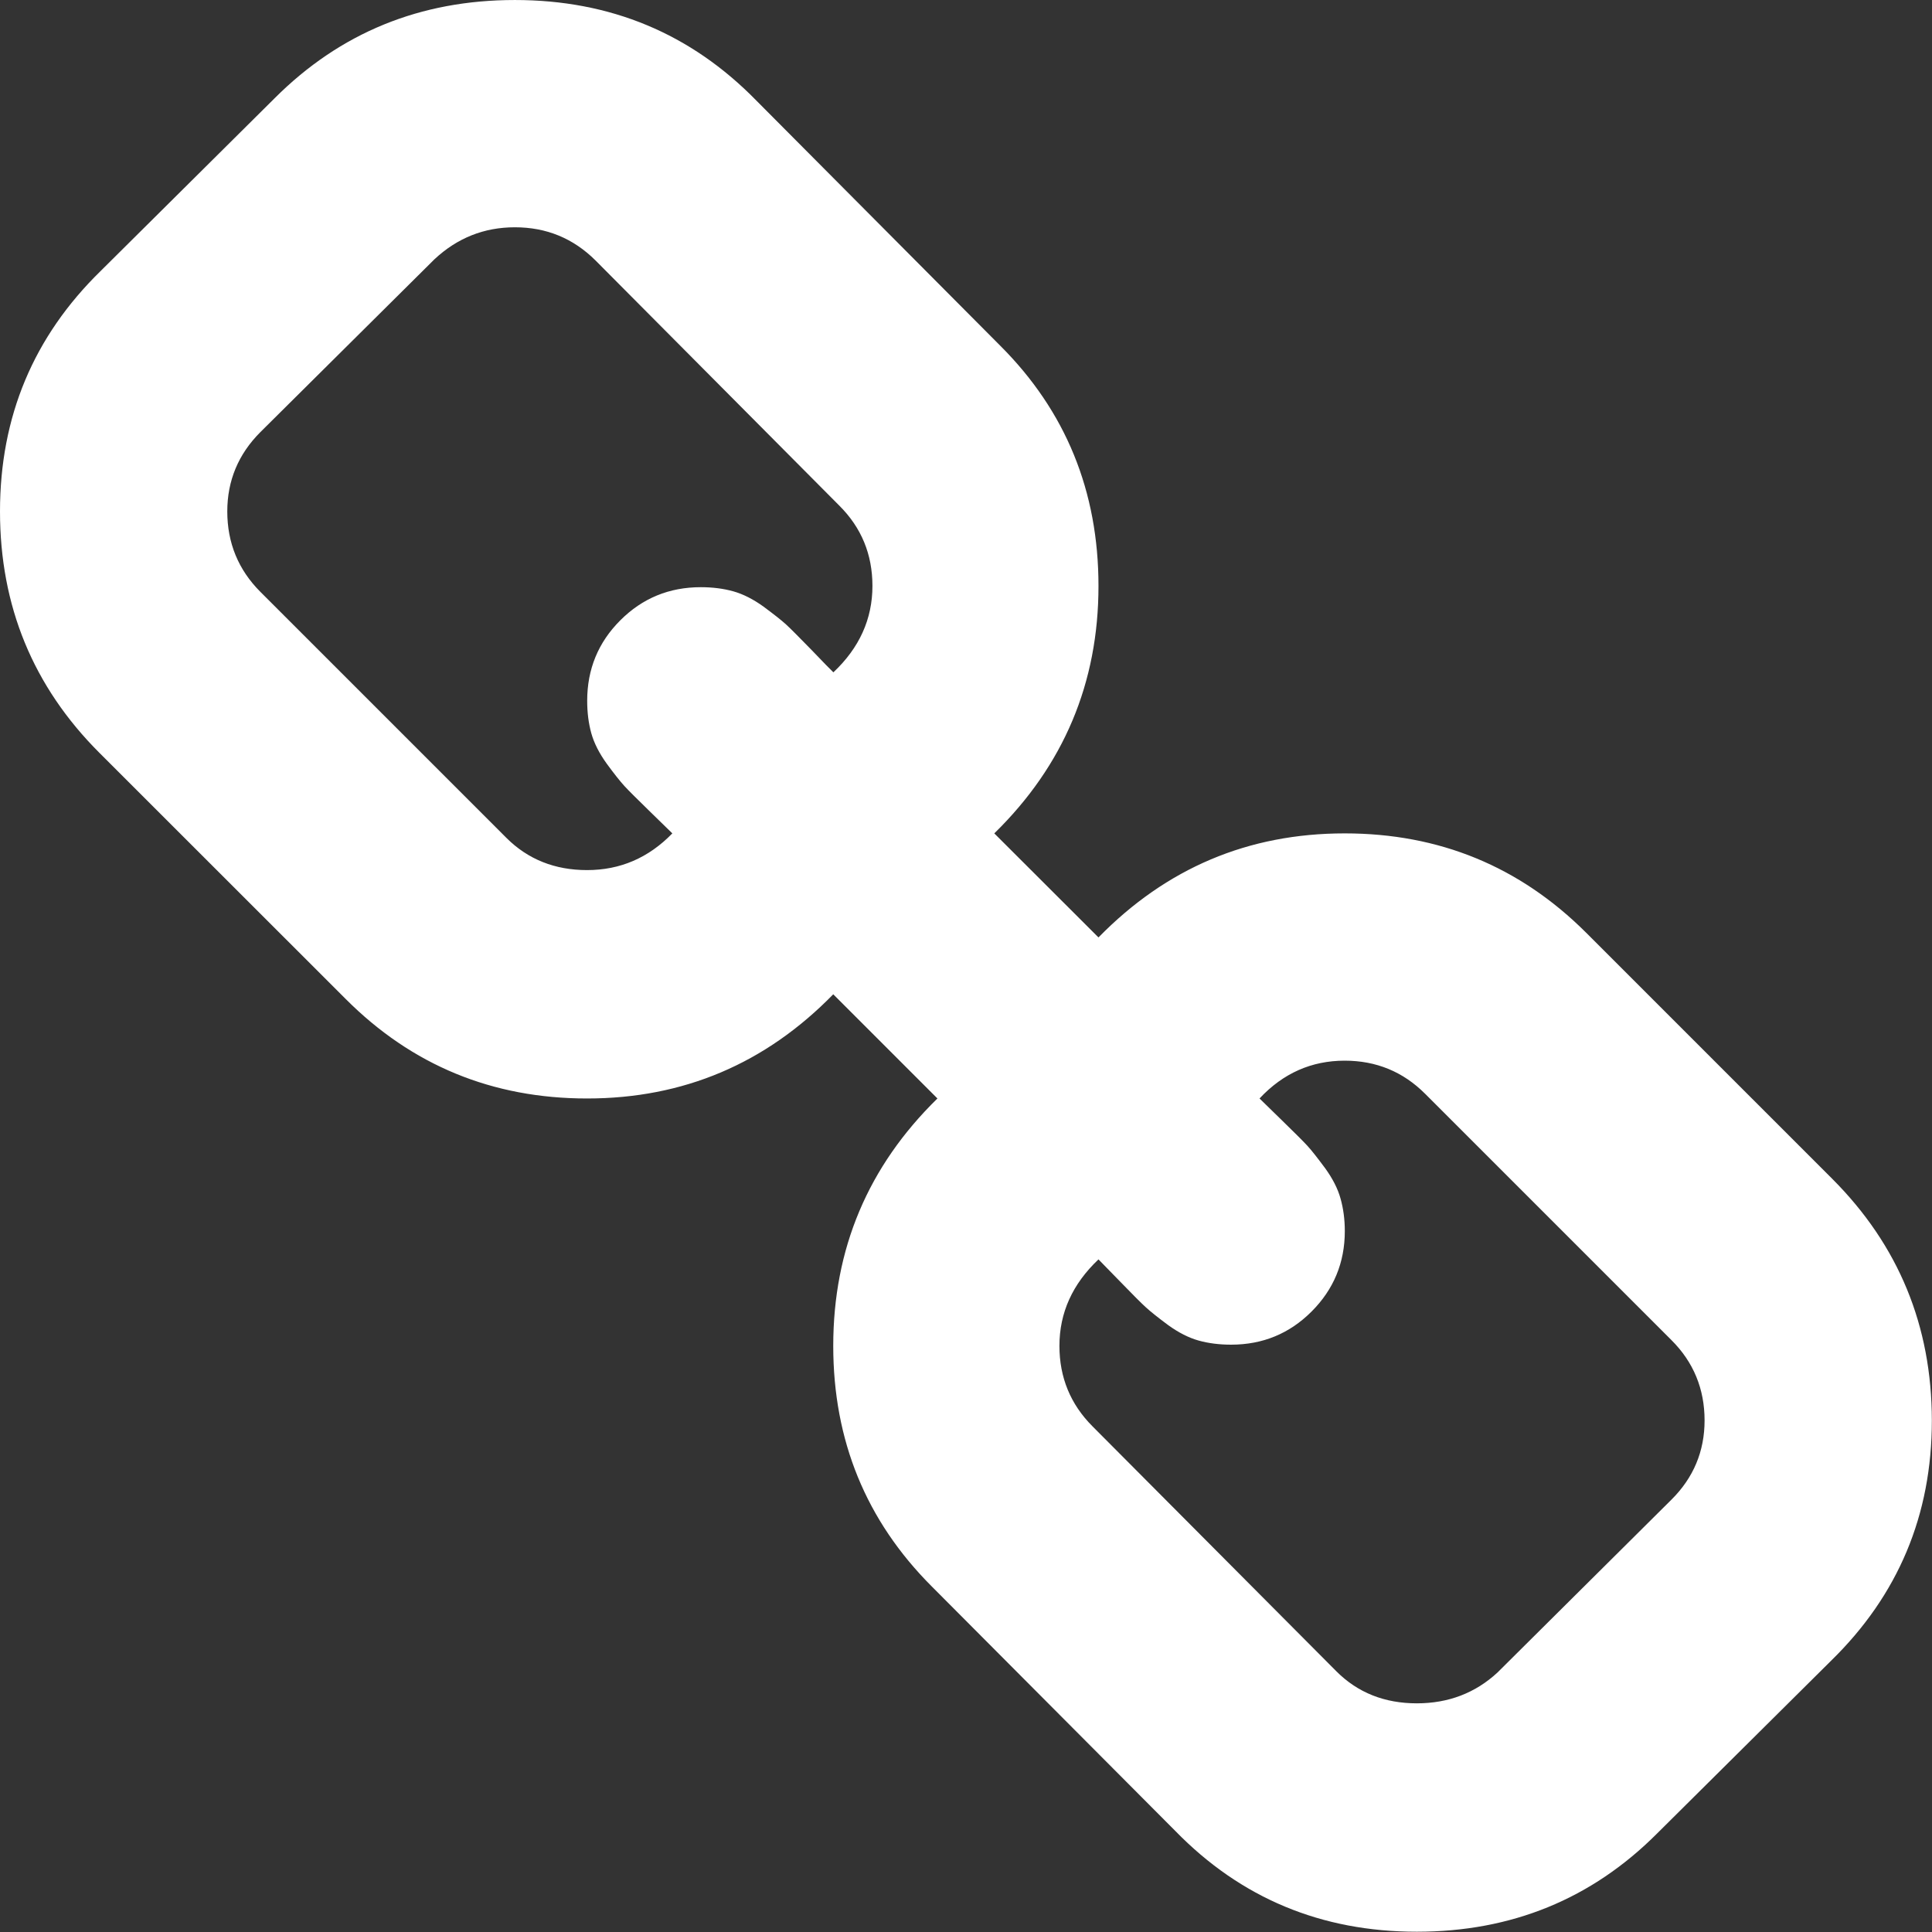 <?xml version="1.0" encoding="UTF-8"?>
<svg width="14px" height="14px" viewBox="0 0 14 14" version="1.1" xmlns="http://www.w3.org/2000/svg" xmlns:xlink="http://www.w3.org/1999/xlink">
    <rect x="0" y="0" width="14" height="14" fill="#333333" stroke="none"/>
    <!-- Generator: Sketch 52.6 (67491) - http://www.bohemiancoding.com/sketch -->
    <title>link</title>
    <desc>Created with Sketch.</desc>
    <g id="Editor" stroke="none" stroke-width="1" fill="none" fill-rule="evenodd">
        <g id="Editor-link-Selected" transform="translate(-555, -488)" fill="#FFFFFF" fill-rule="nonzero">
            <g id="Group-2" transform="translate(411, 473)">
                <g id="link" transform="translate(144, 15)">
                    <path d="M13.278,8.543 L11.494,6.759 C11.013,6.279 10.43,6.039 9.744,6.039 C9.046,6.039 8.452,6.29 7.96,6.793 L7.205,6.039 C7.708,5.547 7.96,4.949 7.96,4.246 C7.96,3.56 7.723,2.979 7.248,2.505 L5.481,0.729 C5.006,0.243 4.423,9.01287554e-05 3.731,9.01287554e-05 C3.045,9.01287554e-05 2.465,0.237 1.99,0.712 L0.729,1.964 C0.243,2.439 0,3.019 0,3.706 C0,4.392 0.24,4.975 0.72,5.455 L2.505,7.239 C2.985,7.72 3.568,7.96 4.254,7.96 C4.952,7.96 5.547,7.708 6.038,7.205 L6.793,7.96 C6.29,8.452 6.038,9.049 6.038,9.753 C6.038,10.439 6.276,11.019 6.75,11.494 L8.518,13.269 C8.992,13.755 9.575,13.998 10.267,13.998 C10.953,13.998 11.534,13.761 12.008,13.286 L13.269,12.034 C13.755,11.559 13.999,10.979 13.999,10.293 C13.998,9.607 13.758,9.024 13.278,8.543 Z M6.039,4.872 C6.021,4.855 5.968,4.801 5.88,4.709 C5.791,4.618 5.73,4.556 5.696,4.525 C5.661,4.493 5.607,4.451 5.533,4.396 C5.458,4.342 5.385,4.305 5.314,4.285 C5.242,4.265 5.164,4.255 5.078,4.255 C4.849,4.255 4.655,4.335 4.495,4.495 C4.335,4.655 4.255,4.849 4.255,5.078 C4.255,5.164 4.265,5.242 4.285,5.314 C4.305,5.385 4.342,5.458 4.396,5.533 C4.45,5.607 4.493,5.661 4.525,5.696 C4.556,5.73 4.618,5.791 4.709,5.88 C4.801,5.969 4.855,6.022 4.872,6.039 C4.7,6.216 4.495,6.305 4.254,6.305 C4.02,6.305 3.826,6.227 3.671,6.073 L1.887,4.289 C1.727,4.129 1.647,3.934 1.647,3.706 C1.647,3.483 1.727,3.291 1.887,3.131 L3.148,1.879 C3.314,1.724 3.508,1.647 3.731,1.647 C3.96,1.647 4.154,1.727 4.315,1.887 L6.081,3.663 C6.242,3.823 6.322,4.017 6.322,4.246 C6.322,4.486 6.227,4.695 6.039,4.872 Z M12.112,10.867 L10.851,12.12 C10.691,12.268 10.496,12.343 10.267,12.343 C10.033,12.343 9.839,12.266 9.684,12.111 L7.917,10.336 C7.757,10.176 7.677,9.981 7.677,9.753 C7.677,9.512 7.772,9.304 7.96,9.126 C7.978,9.144 8.03,9.198 8.119,9.289 C8.208,9.381 8.269,9.442 8.304,9.474 C8.338,9.505 8.392,9.548 8.466,9.603 C8.541,9.657 8.614,9.694 8.685,9.714 C8.757,9.734 8.835,9.744 8.921,9.744 C9.15,9.744 9.344,9.664 9.504,9.504 C9.664,9.344 9.745,9.15 9.745,8.921 C9.745,8.835 9.734,8.756 9.714,8.685 C9.694,8.613 9.657,8.541 9.603,8.466 C9.548,8.392 9.506,8.338 9.474,8.303 C9.443,8.269 9.381,8.208 9.29,8.119 C9.198,8.03 9.144,7.977 9.127,7.96 C9.298,7.777 9.504,7.686 9.744,7.686 C9.973,7.686 10.167,7.766 10.327,7.926 L12.111,9.71 C12.272,9.87 12.352,10.065 12.352,10.293 C12.352,10.516 12.272,10.708 12.112,10.867 Z" id="Shape"></path>
                </g>
            </g>
        </g>
    </g>
</svg>